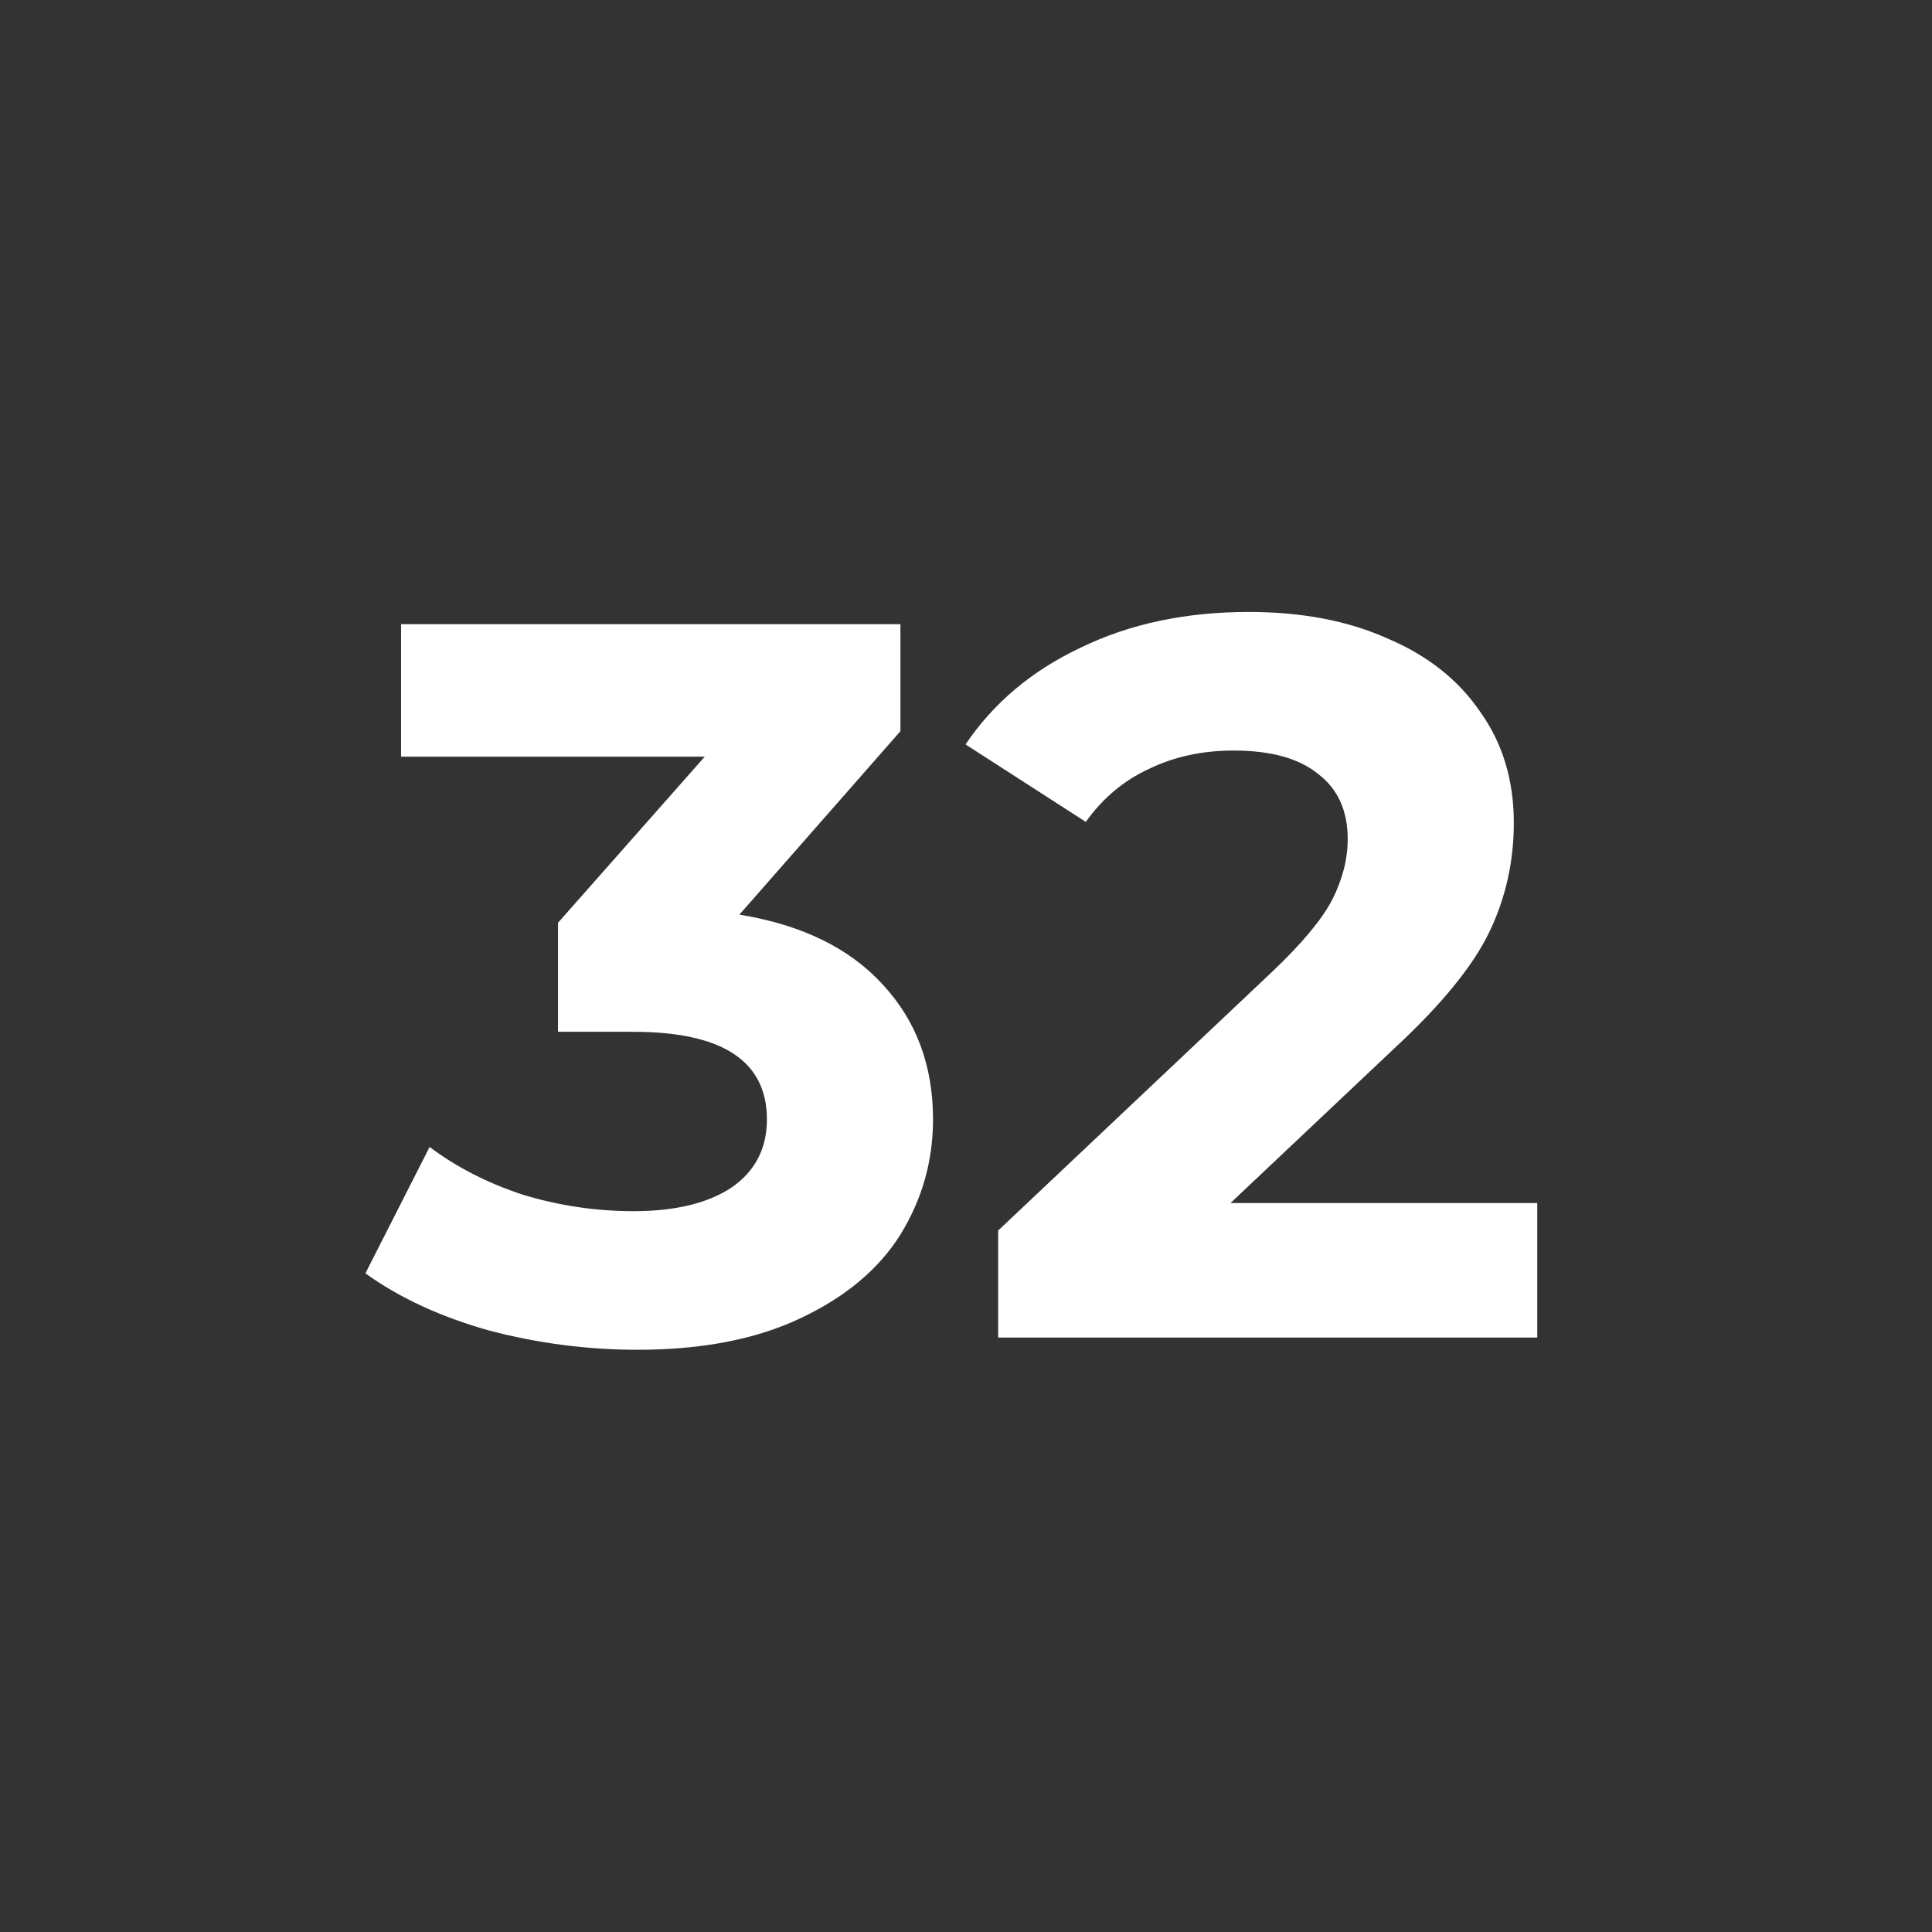 <svg width="91" height="91" viewBox="0 0 91 91" fill="none" xmlns="http://www.w3.org/2000/svg">
<rect x="0" y="0" width="91" height="91" fill="#333333" stroke="none"/>
<path d="M34.827 43.08C37.771 43.56 40.027 44.664 41.595 46.392C43.163 48.088 43.947 50.2 43.947 52.728C43.947 54.68 43.435 56.488 42.411 58.152C41.387 59.784 39.819 61.096 37.707 62.088C35.627 63.08 33.067 63.576 30.027 63.576C27.659 63.576 25.323 63.272 23.019 62.664C20.747 62.024 18.811 61.128 17.211 59.976L20.235 54.024C21.515 54.984 22.987 55.736 24.651 56.28C26.347 56.792 28.075 57.048 29.835 57.048C31.787 57.048 33.323 56.68 34.443 55.944C35.563 55.176 36.123 54.104 36.123 52.728C36.123 49.976 34.027 48.6 29.835 48.6H26.283V43.464L33.195 35.64H18.891V29.4H42.411V34.44L34.827 43.08Z" fill="white"/>
<path d="M72.407 56.664V63H47.015V57.96L59.975 45.72C61.351 44.408 62.279 43.288 62.759 42.36C63.239 41.4 63.479 40.456 63.479 39.528C63.479 38.184 63.015 37.16 62.087 36.456C61.191 35.72 59.863 35.352 58.103 35.352C56.631 35.352 55.303 35.64 54.119 36.216C52.935 36.76 51.943 37.592 51.143 38.712L45.479 35.064C46.791 33.112 48.599 31.592 50.903 30.504C53.207 29.384 55.847 28.824 58.823 28.824C61.319 28.824 63.495 29.24 65.351 30.072C67.239 30.872 68.695 32.024 69.719 33.528C70.775 35 71.303 36.744 71.303 38.76C71.303 40.584 70.919 42.296 70.151 43.896C69.383 45.496 67.895 47.32 65.687 49.368L57.959 56.664H72.407Z" fill="white"/>
</svg>

